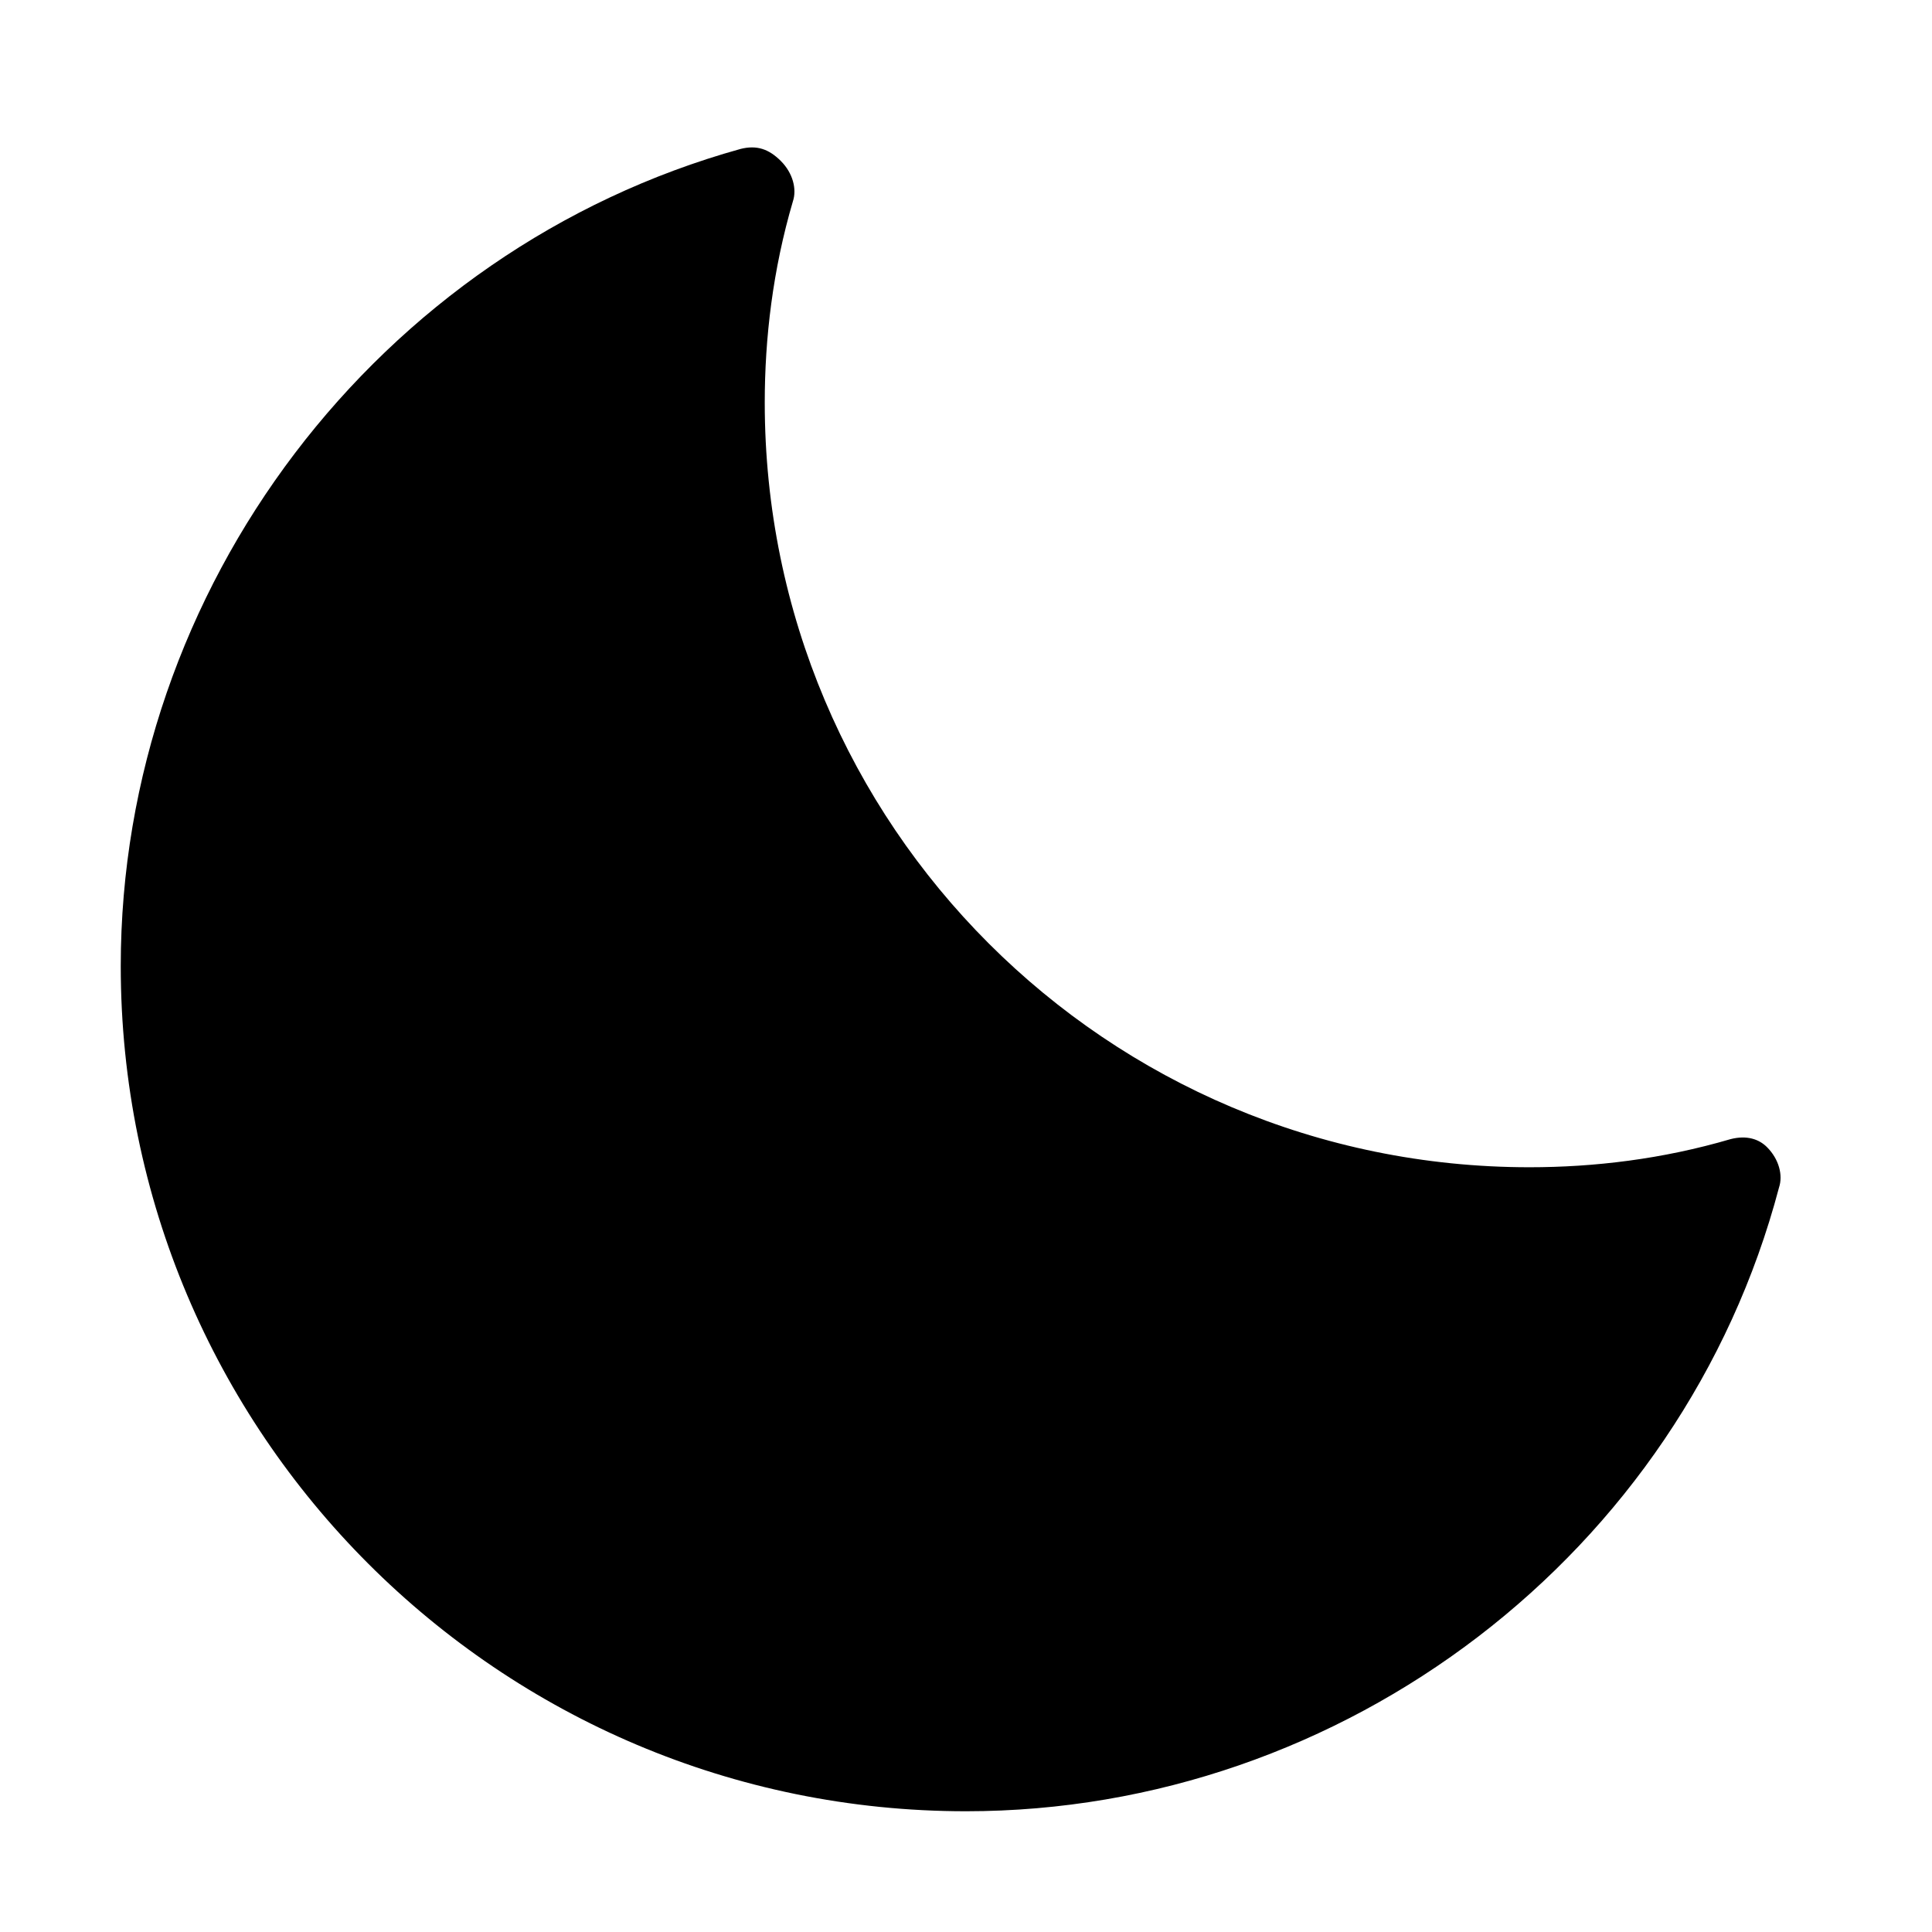 <svg xmlns="http://www.w3.org/2000/svg" height="48" width="48" viewBox="0 0 48 48"><title>moon</title><g fill="currentColor" class="nc-icon-wrapper"><path fill="currentColor" d="M43,28.3c-1.7,0.5-3.4,0.7-5,0.7c-10.5,0-19-8.5-19-19c0-1.6,0.2-3.3,0.7-5c0.1-0.3,0-0.7-0.3-1 c-0.3-0.3-0.6-0.4-1-0.3C9.4,6.2,3,14.6,3,24c0,11.6,9.4,21,21,21c9.4,0,17.8-6.4,20.2-15.5c0.1-0.3,0-0.7-0.3-1 C43.7,28.3,43.4,28.2,43,28.3z"></path></g></svg>